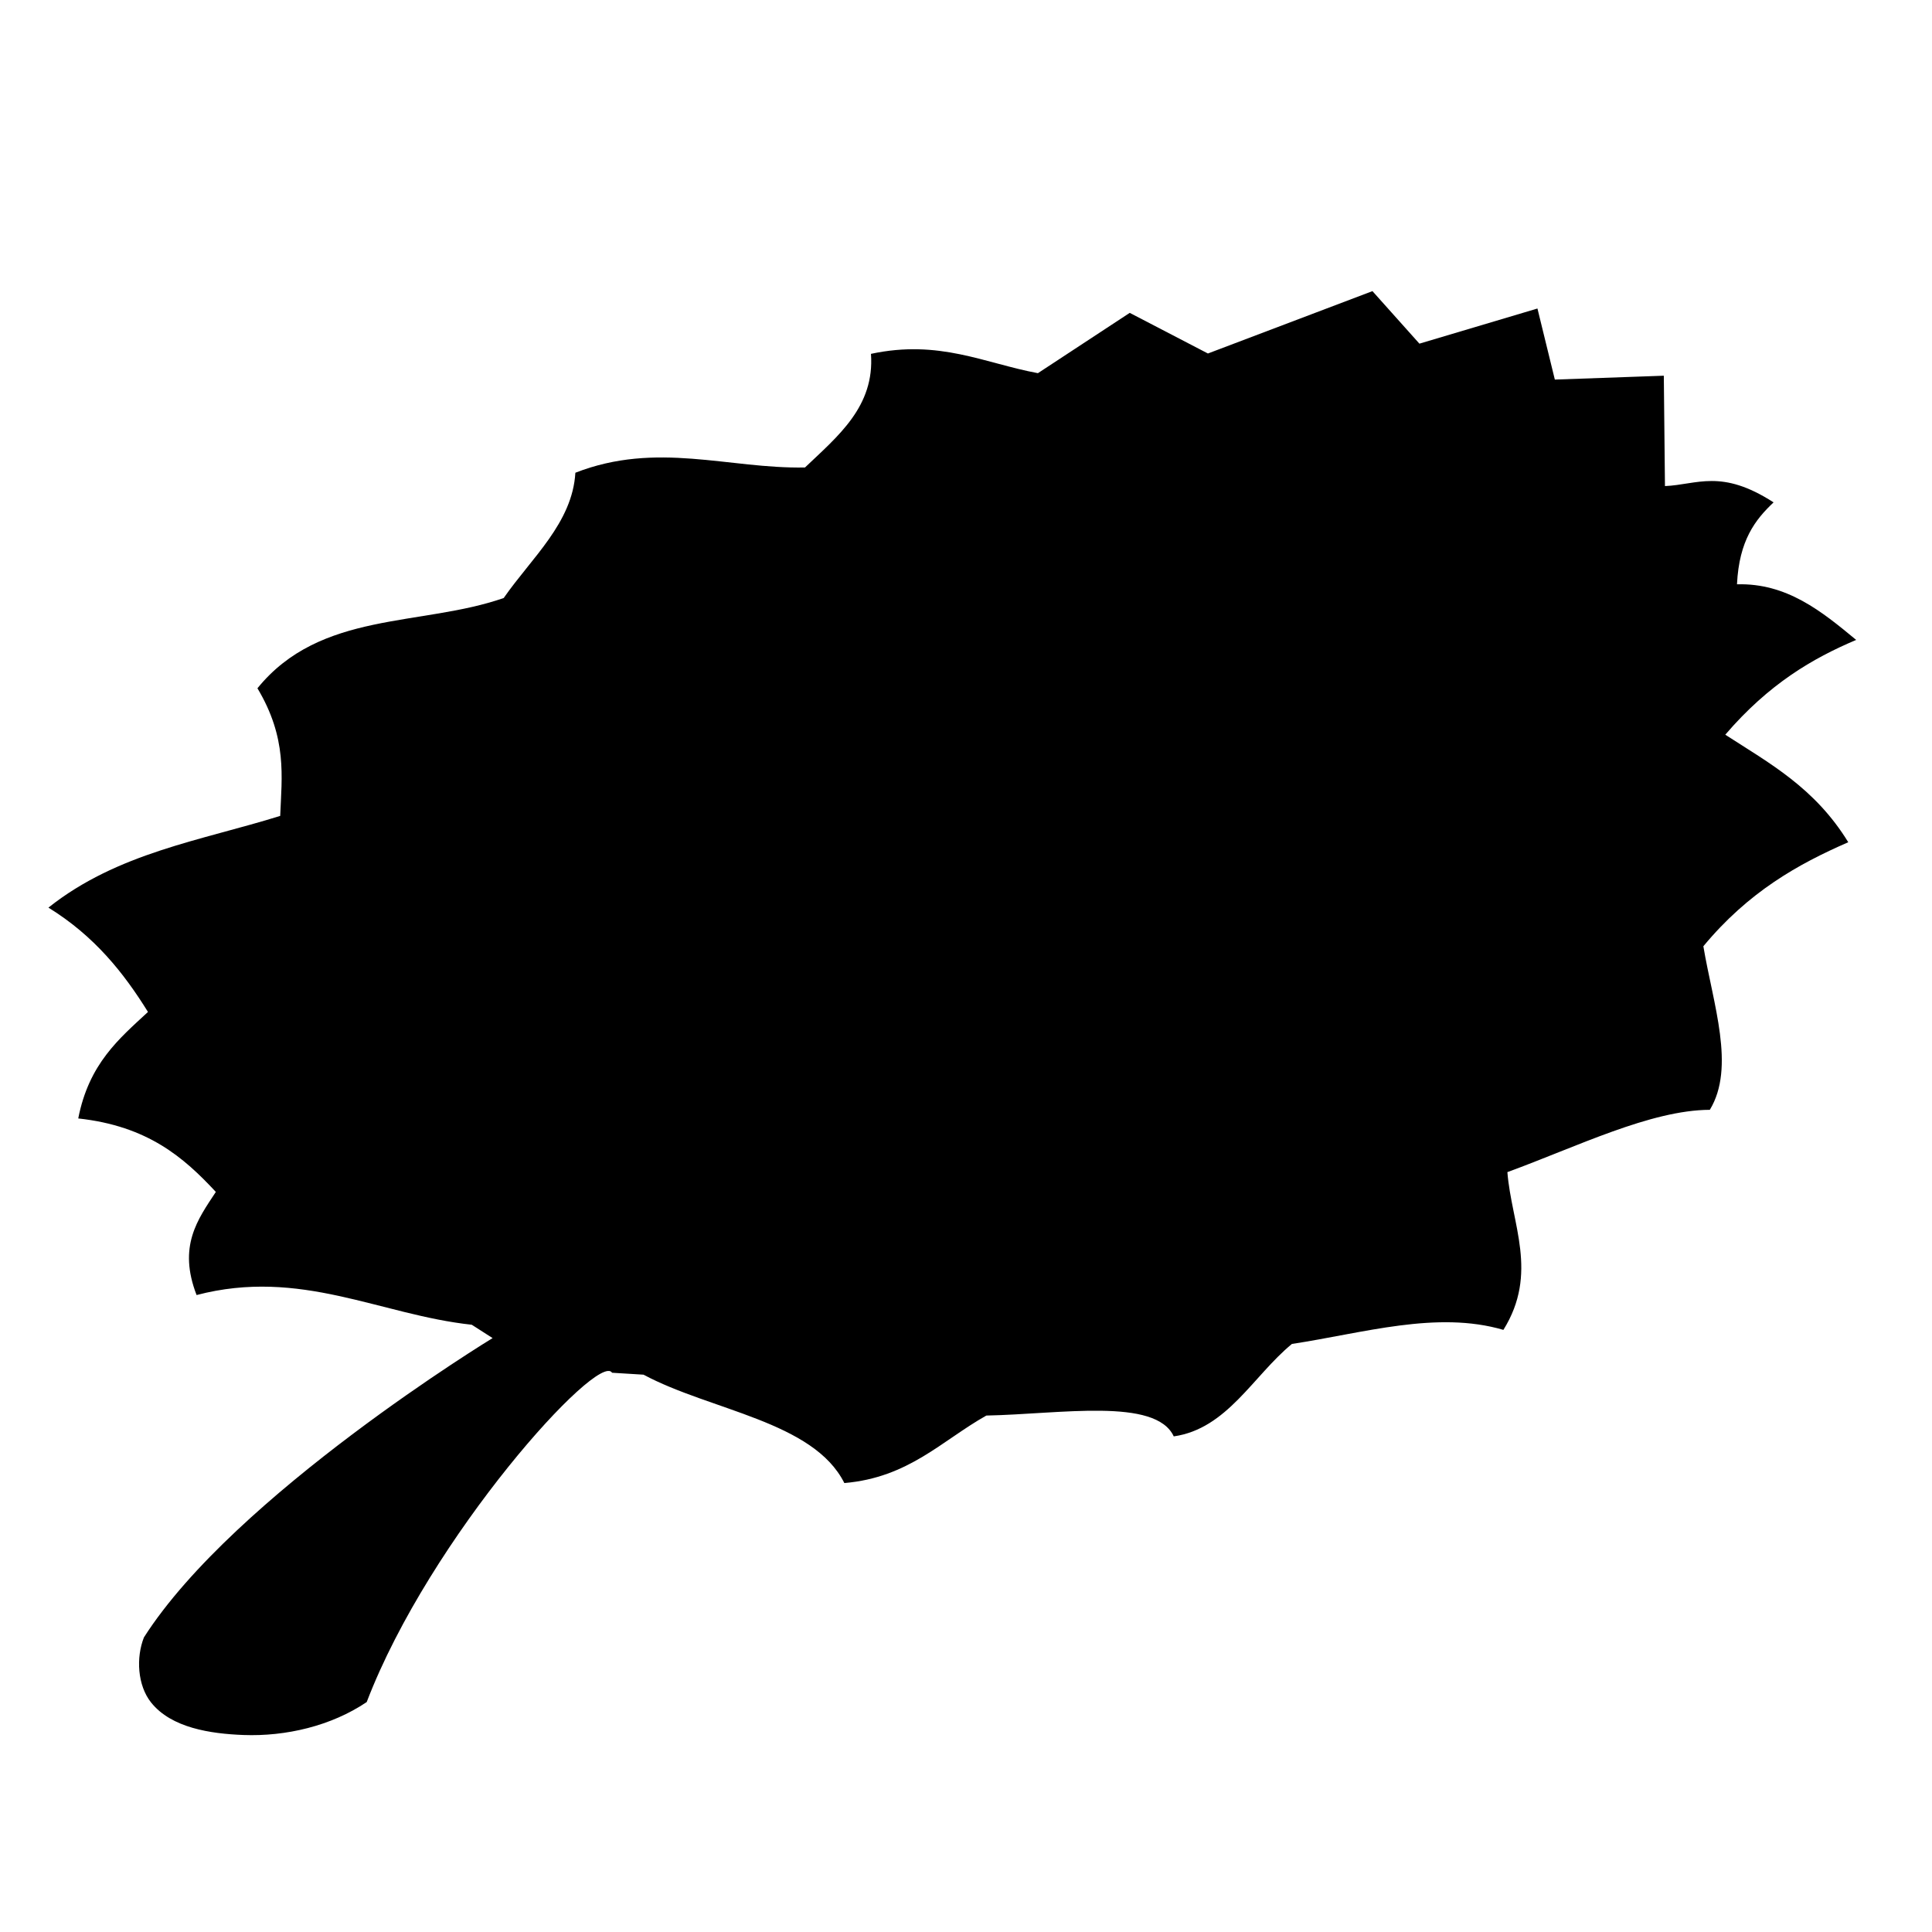 <?xml version="1.0" encoding="UTF-8" standalone="no"?>
<svg
   xmlns:dc="http://purl.org/dc/elements/1.1/"
   xmlns:cc="http://creativecommons.org/ns#"
   xmlns:rdf="http://www.w3.org/1999/02/22-rdf-syntax-ns#"
   xmlns:svg="http://www.w3.org/2000/svg"
   xmlns="http://www.w3.org/2000/svg"
   xmlns:sodipodi="http://sodipodi.sourceforge.net/DTD/sodipodi-0.dtd"
   xmlns:inkscape="http://www.inkscape.org/namespaces/inkscape"
   version="1.1"
   width="32"
   height="32"
   viewBox="0 0 32 32"
   id="svg5975"
   sodipodi:docname="ikon-blad.svg"
   inkscape:version="0.92.1 unknown">
  <sodipodi:namedview
     pagecolor="#ffffff"
     bordercolor="#666666"
     borderopacity="1"
     objecttolerance="10"
     gridtolerance="10"
     guidetolerance="10"
     inkscape:pageopacity="0"
     inkscape:pageshadow="2"
     inkscape:window-width="1920"
     inkscape:window-height="1176"
     id="namedview4546"
     showgrid="false"
     inkscape:zoom="11.313708"
     inkscape:cx="-0.067493387"
     inkscape:cy="22.346278"
     inkscape:window-x="1920"
     inkscape:window-y="0"
     inkscape:window-maximized="1"
     inkscape:current-layer="layer2"
     inkscape:snap-global="true"
     showguides="true">
    <inkscape:grid
       type="xygrid"
       id="grid5201" />
  </sodipodi:namedview>
  <defs
     id="defs5979" />
  <g
     id="icomoon-ignore"
     transform="translate(0,-480)" />
  <g
     inkscape:groupmode="layer"
     id="layer1"
     inkscape:label="Layer 1" />
  <g
     inkscape:groupmode="layer"
     id="layer2"
     inkscape:label="Layer 2">
    <path
       style="opacity:1;vector-effect:none;fill:#000000;fill-opacity:1;stroke:none;stroke-width:0.406;stroke-linecap:round;stroke-linejoin:miter;stroke-miterlimit:4;stroke-dasharray:none;stroke-dashoffset:0;stroke-opacity:1;paint-order:markers stroke fill"
       d="M 25.465,5.11 23.51,5.692 22.732,4.822 20.007,5.855 18.712,5.182 17.191,6.181 C 16.304,6.016 15.558,5.618 14.426,5.861 14.489,6.733 13.881,7.221 13.333,7.743 12.066,7.767 10.881,7.303 9.53,7.83 9.481,8.661 8.804,9.24 8.343,9.905 6.974,10.382 5.308,10.113 4.264,11.4 c 0.495,0.828 0.403,1.46 0.377,2.114 -1.312,0.409 -2.694,0.609 -3.839,1.519 0.762,0.47 1.246,1.079 1.649,1.728 -0.479,0.444 -0.978,0.856 -1.155,1.764 1.152,0.125 1.749,0.647 2.279,1.217 -0.302,0.458 -0.631,0.9 -0.319,1.708 1.725,-0.452 3.039,0.328 4.558,0.492 l 0.345,0.221 c 0,0 -4.268,2.597 -5.775,4.957 -0.133,0.336 -0.107,0.795 0.118,1.078 0.336,0.423 0.988,0.518 1.528,0.539 0.705,0.027 1.46,-0.151 2.044,-0.546 1.046,-2.737 3.844,-5.821 4.064,-5.454 l 0.521,0.032 c 1.112,0.596 2.813,0.771 3.326,1.795 1.066,-0.091 1.612,-0.702 2.352,-1.118 1.224,-0.024 2.803,-0.303 3.104,0.345 0.883,-0.126 1.315,-1.003 1.957,-1.531 1.185,-0.18 2.402,-0.556 3.503,-0.233 0.586,-0.941 0.134,-1.753 0.066,-2.613 1.147,-0.419 2.371,-1.028 3.353,-1.032 0.429,-0.704 0.053,-1.753 -0.107,-2.709 0.746,-0.9 1.565,-1.359 2.4,-1.723 -0.555,-0.905 -1.309,-1.31 -2.037,-1.781 0.723,-0.843 1.446,-1.264 2.168,-1.57 C 30.171,10.124 29.594,9.655 28.77,9.678 28.805,8.948 29.074,8.606 29.376,8.321 28.507,7.76 28.112,8.028 27.577,8.051 l -0.019,-1.828 -1.805,0.064 z"
       id="path5277"
       inkscape:connector-curvature="0"
       sodipodi:nodetypes="ccccccccccccccccccccaacccccccccccccccccccc" />
  </g>
</svg>
